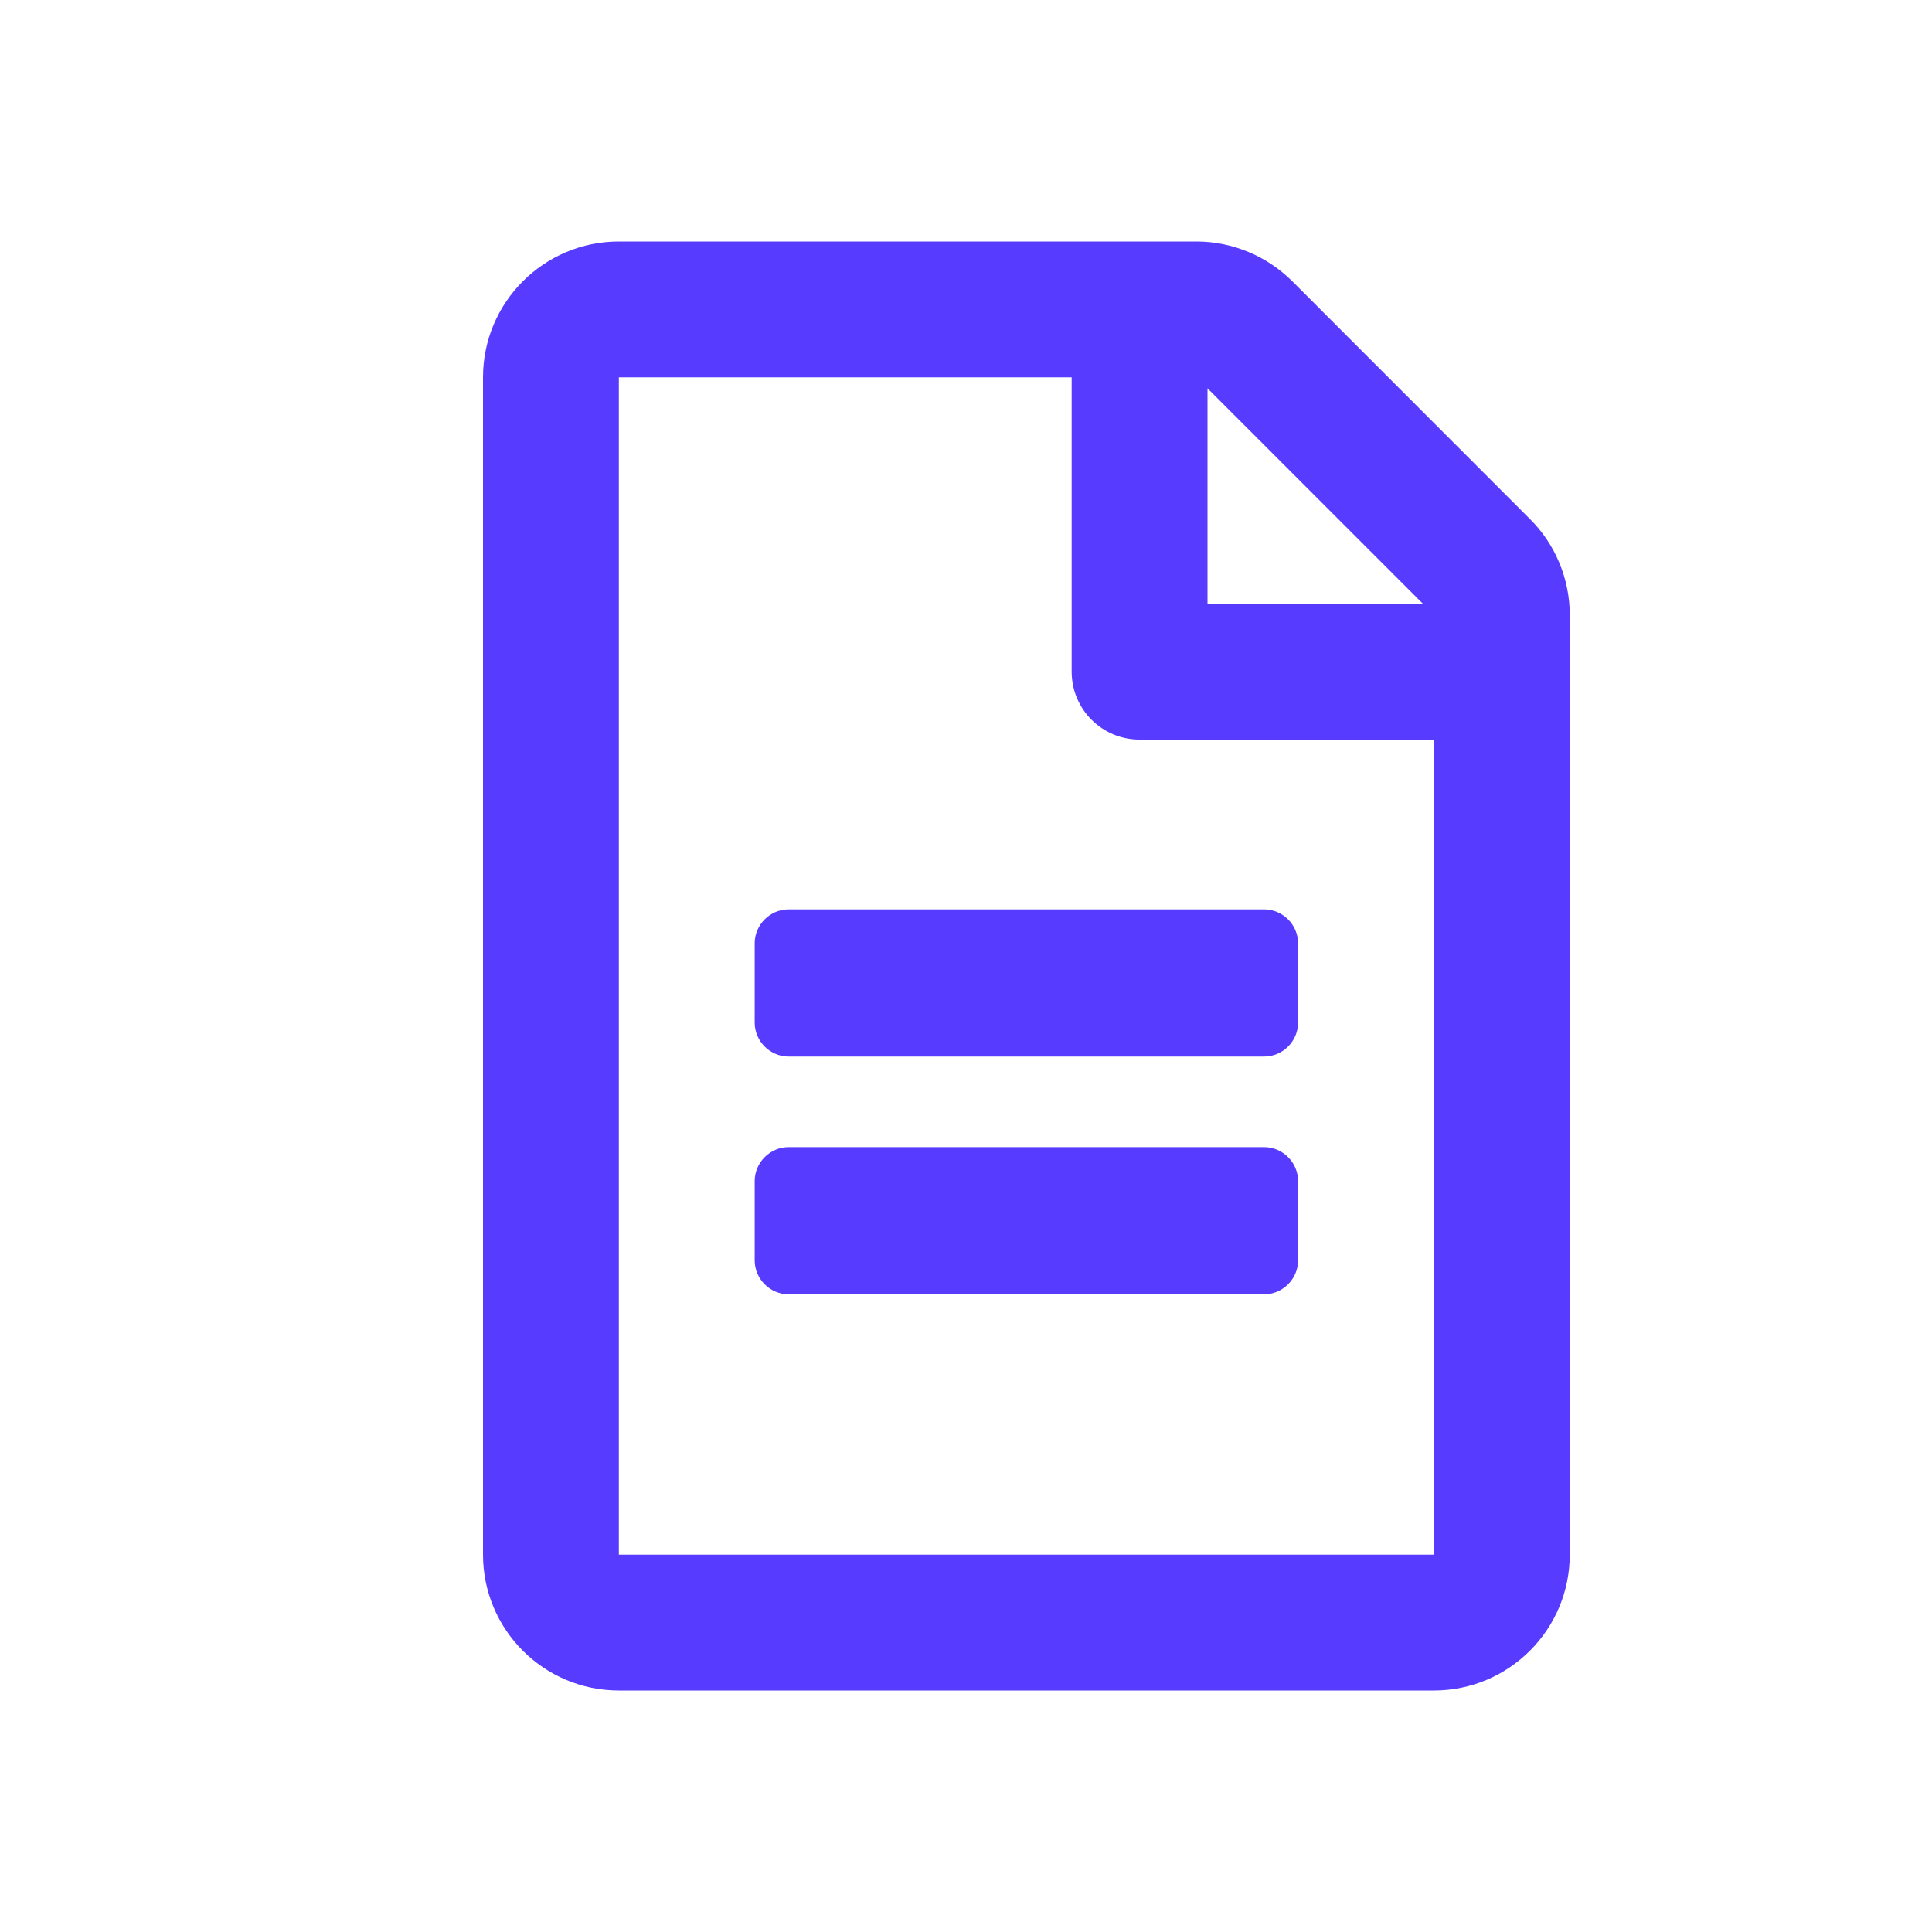 <svg width="16" height="16" viewBox="0 0 16 16" fill="none" xmlns="http://www.w3.org/2000/svg">
<path d="M10.75 7.812V8.469C10.75 8.623 10.623 8.75 10.469 8.75H6.531C6.377 8.75 6.25 8.623 6.25 8.469V7.812C6.25 7.658 6.377 7.531 6.531 7.531H10.469C10.623 7.531 10.75 7.658 10.75 7.812ZM10.469 9.5H6.531C6.377 9.5 6.25 9.627 6.25 9.781V10.438C6.25 10.592 6.377 10.719 6.531 10.719H10.469C10.623 10.719 10.75 10.592 10.75 10.438V9.781C10.75 9.627 10.623 9.5 10.469 9.5ZM13 5.091V12.875C13 13.496 12.496 14 11.875 14H5.125C4.504 14 4 13.496 4 12.875V3.125C4 2.504 4.504 2 5.125 2H9.909C10.206 2 10.492 2.12 10.703 2.33L12.669 4.297C12.88 4.505 13 4.794 13 5.091ZM10 3.216V5H11.784L10 3.216ZM11.875 12.875V6.125H9.438C9.126 6.125 8.875 5.874 8.875 5.562V3.125H5.125V12.875H11.875Z" fill="#573CFF"/>
</svg>
